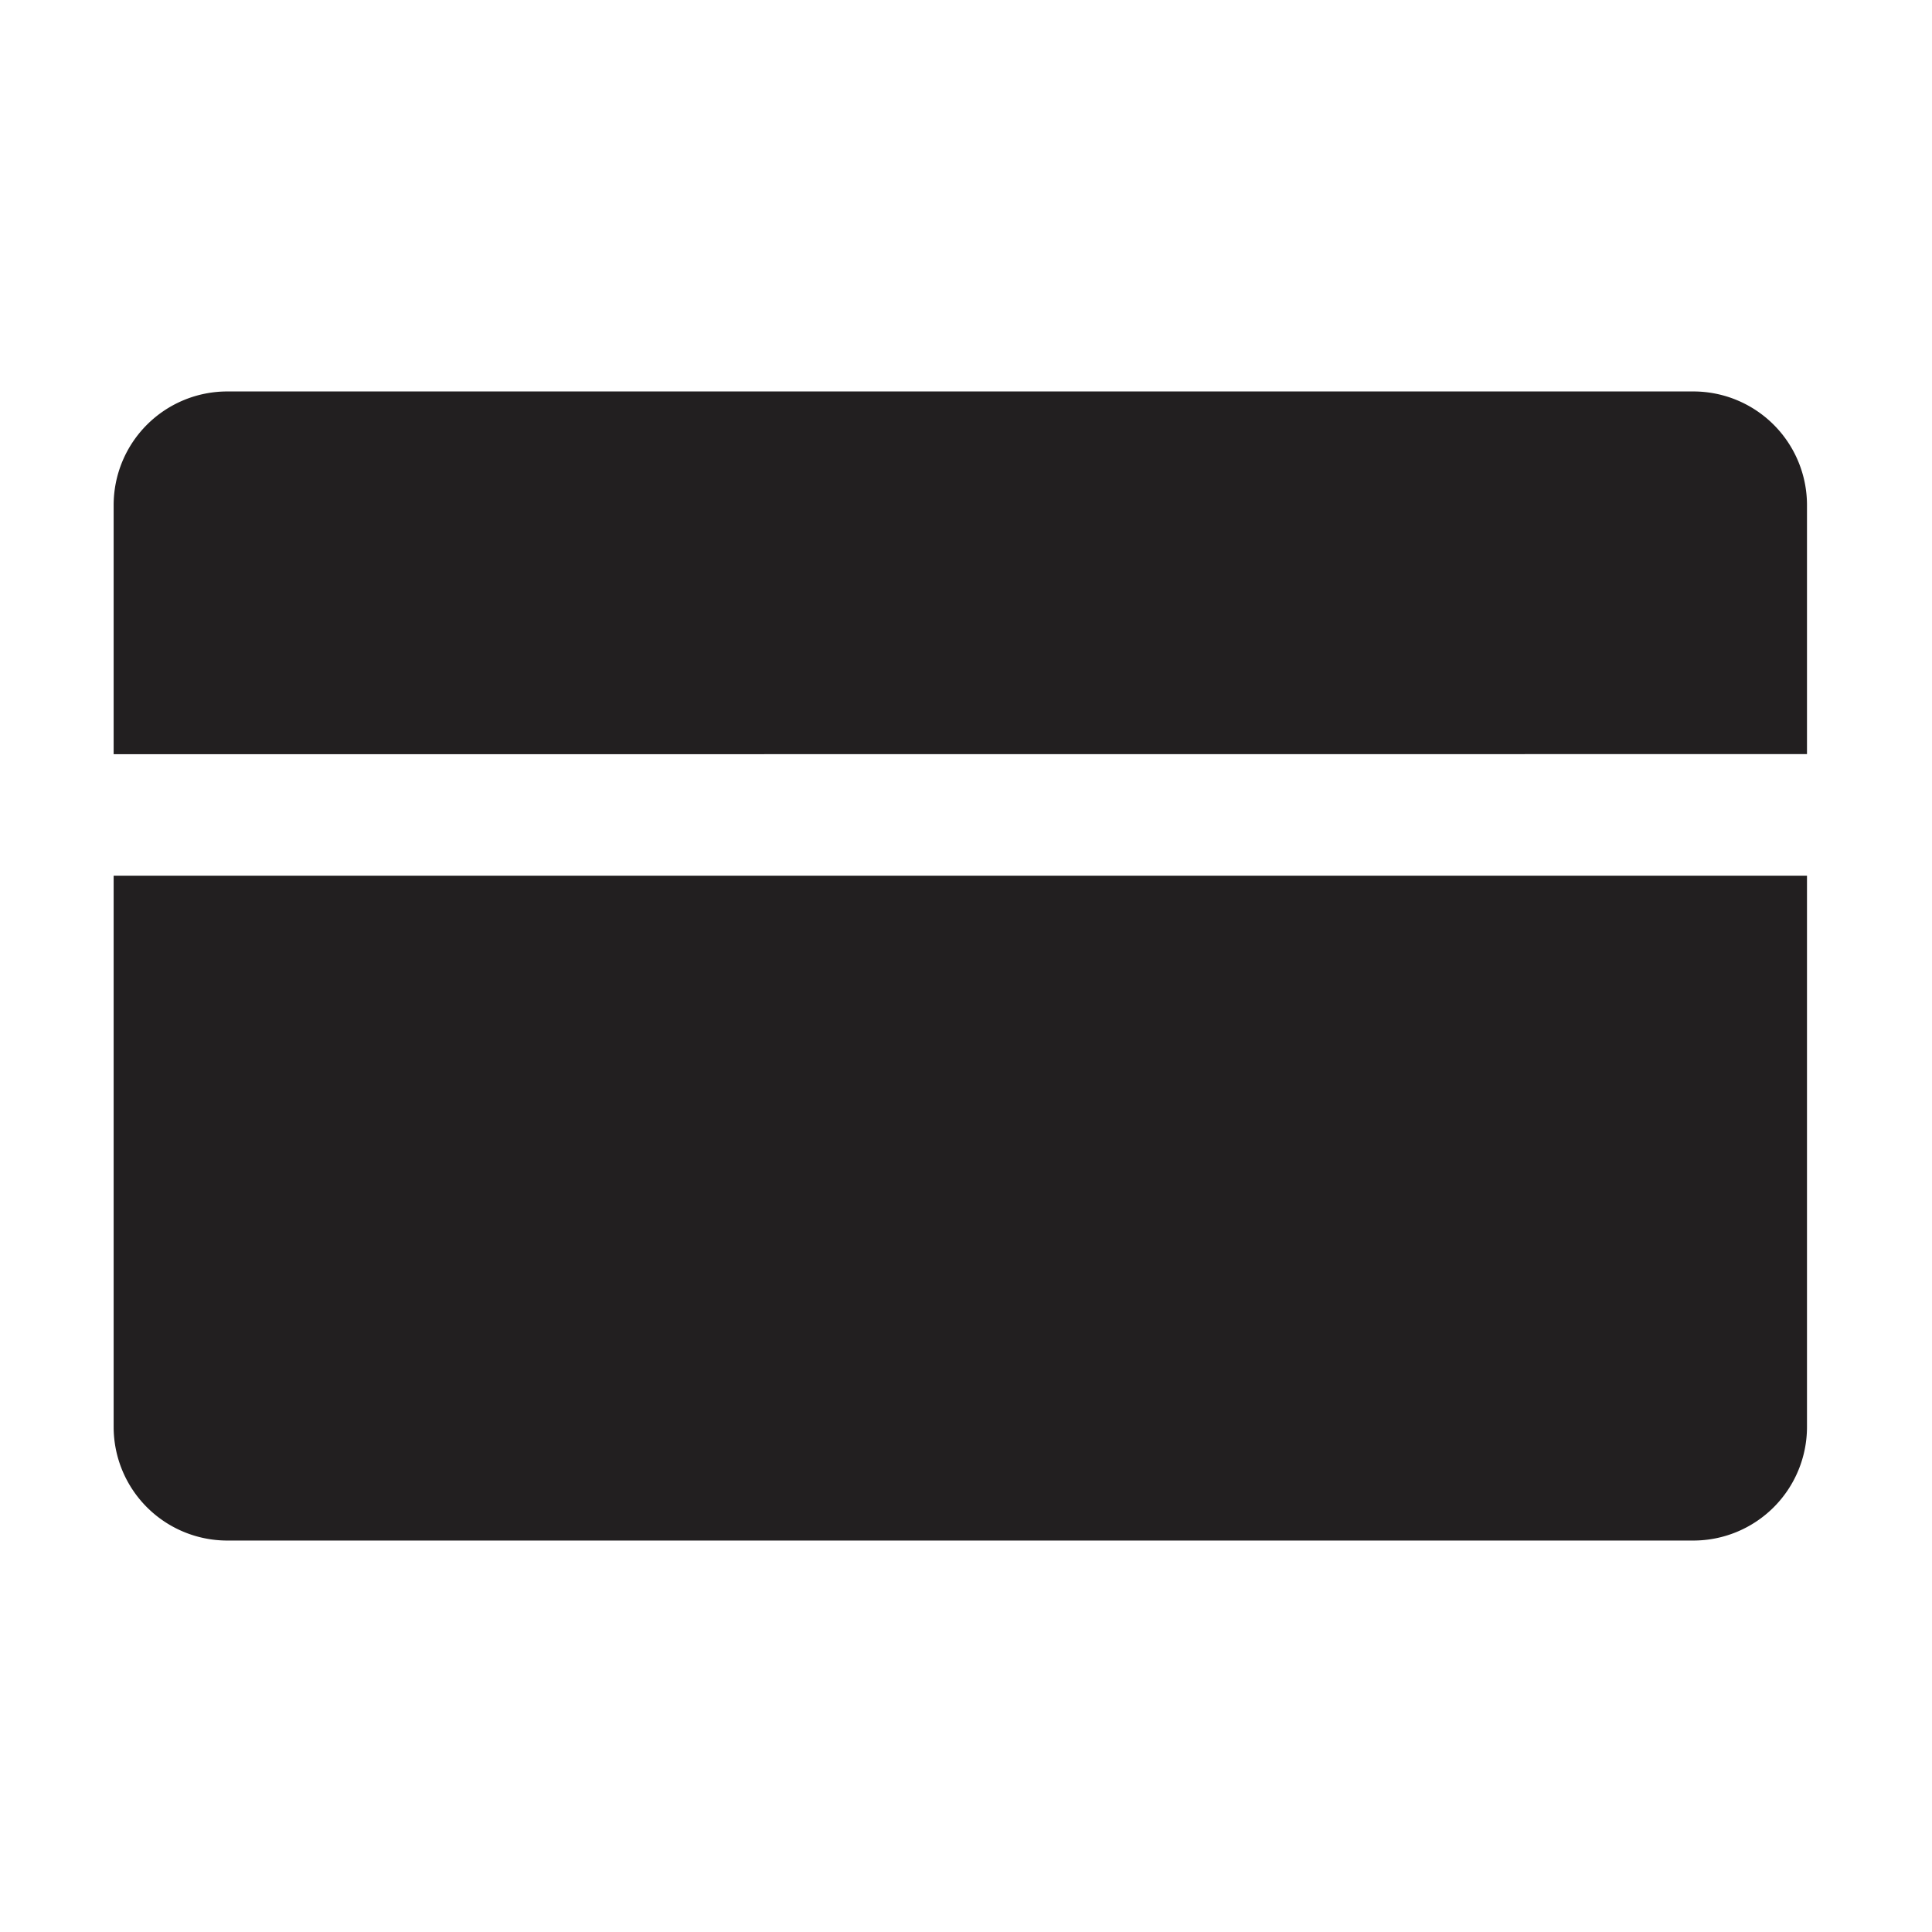 <svg xmlns="http://www.w3.org/2000/svg" xmlns:xlink="http://www.w3.org/1999/xlink" width="34" height="34" viewBox="0 0 34 34">
  <defs>
    <clipPath id="clip-path">
      <rect id="Прямоугольник_1183" data-name="Прямоугольник 1183" width="34" height="34" transform="translate(17 20)" fill="#c5934f" stroke="#707070" stroke-width="1"/>
    </clipPath>
    <clipPath id="clip-path-2">
      <rect id="Прямоугольник_1182" data-name="Прямоугольник 1182" width="34" height="30.17" transform="translate(0 0)" fill="none"/>
    </clipPath>
  </defs>
  <g id="card" transform="translate(-17 -20)" clip-path="url(#clip-path)">
    <g id="Сгруппировать_1116" data-name="Сгруппировать 1116" transform="translate(17 22)">
      <g id="Сгруппировать_1115" data-name="Сгруппировать 1115" clip-path="url(#clip-path-2)">
        <path id="Объединение_7" data-name="Объединение 7" d="M19285,3461.222a2,2,0,0,1-2-2v-9.7h29.8v9.7a2,2,0,0,1-2,2Zm-2-13.838V3443a2,2,0,0,1,2-2h25.8a2,2,0,0,1,2,2v4.382Z" transform="translate(-19281 -3436.111)" fill="#221f20"/>
      </g>
    </g>
  </g>
</svg>
